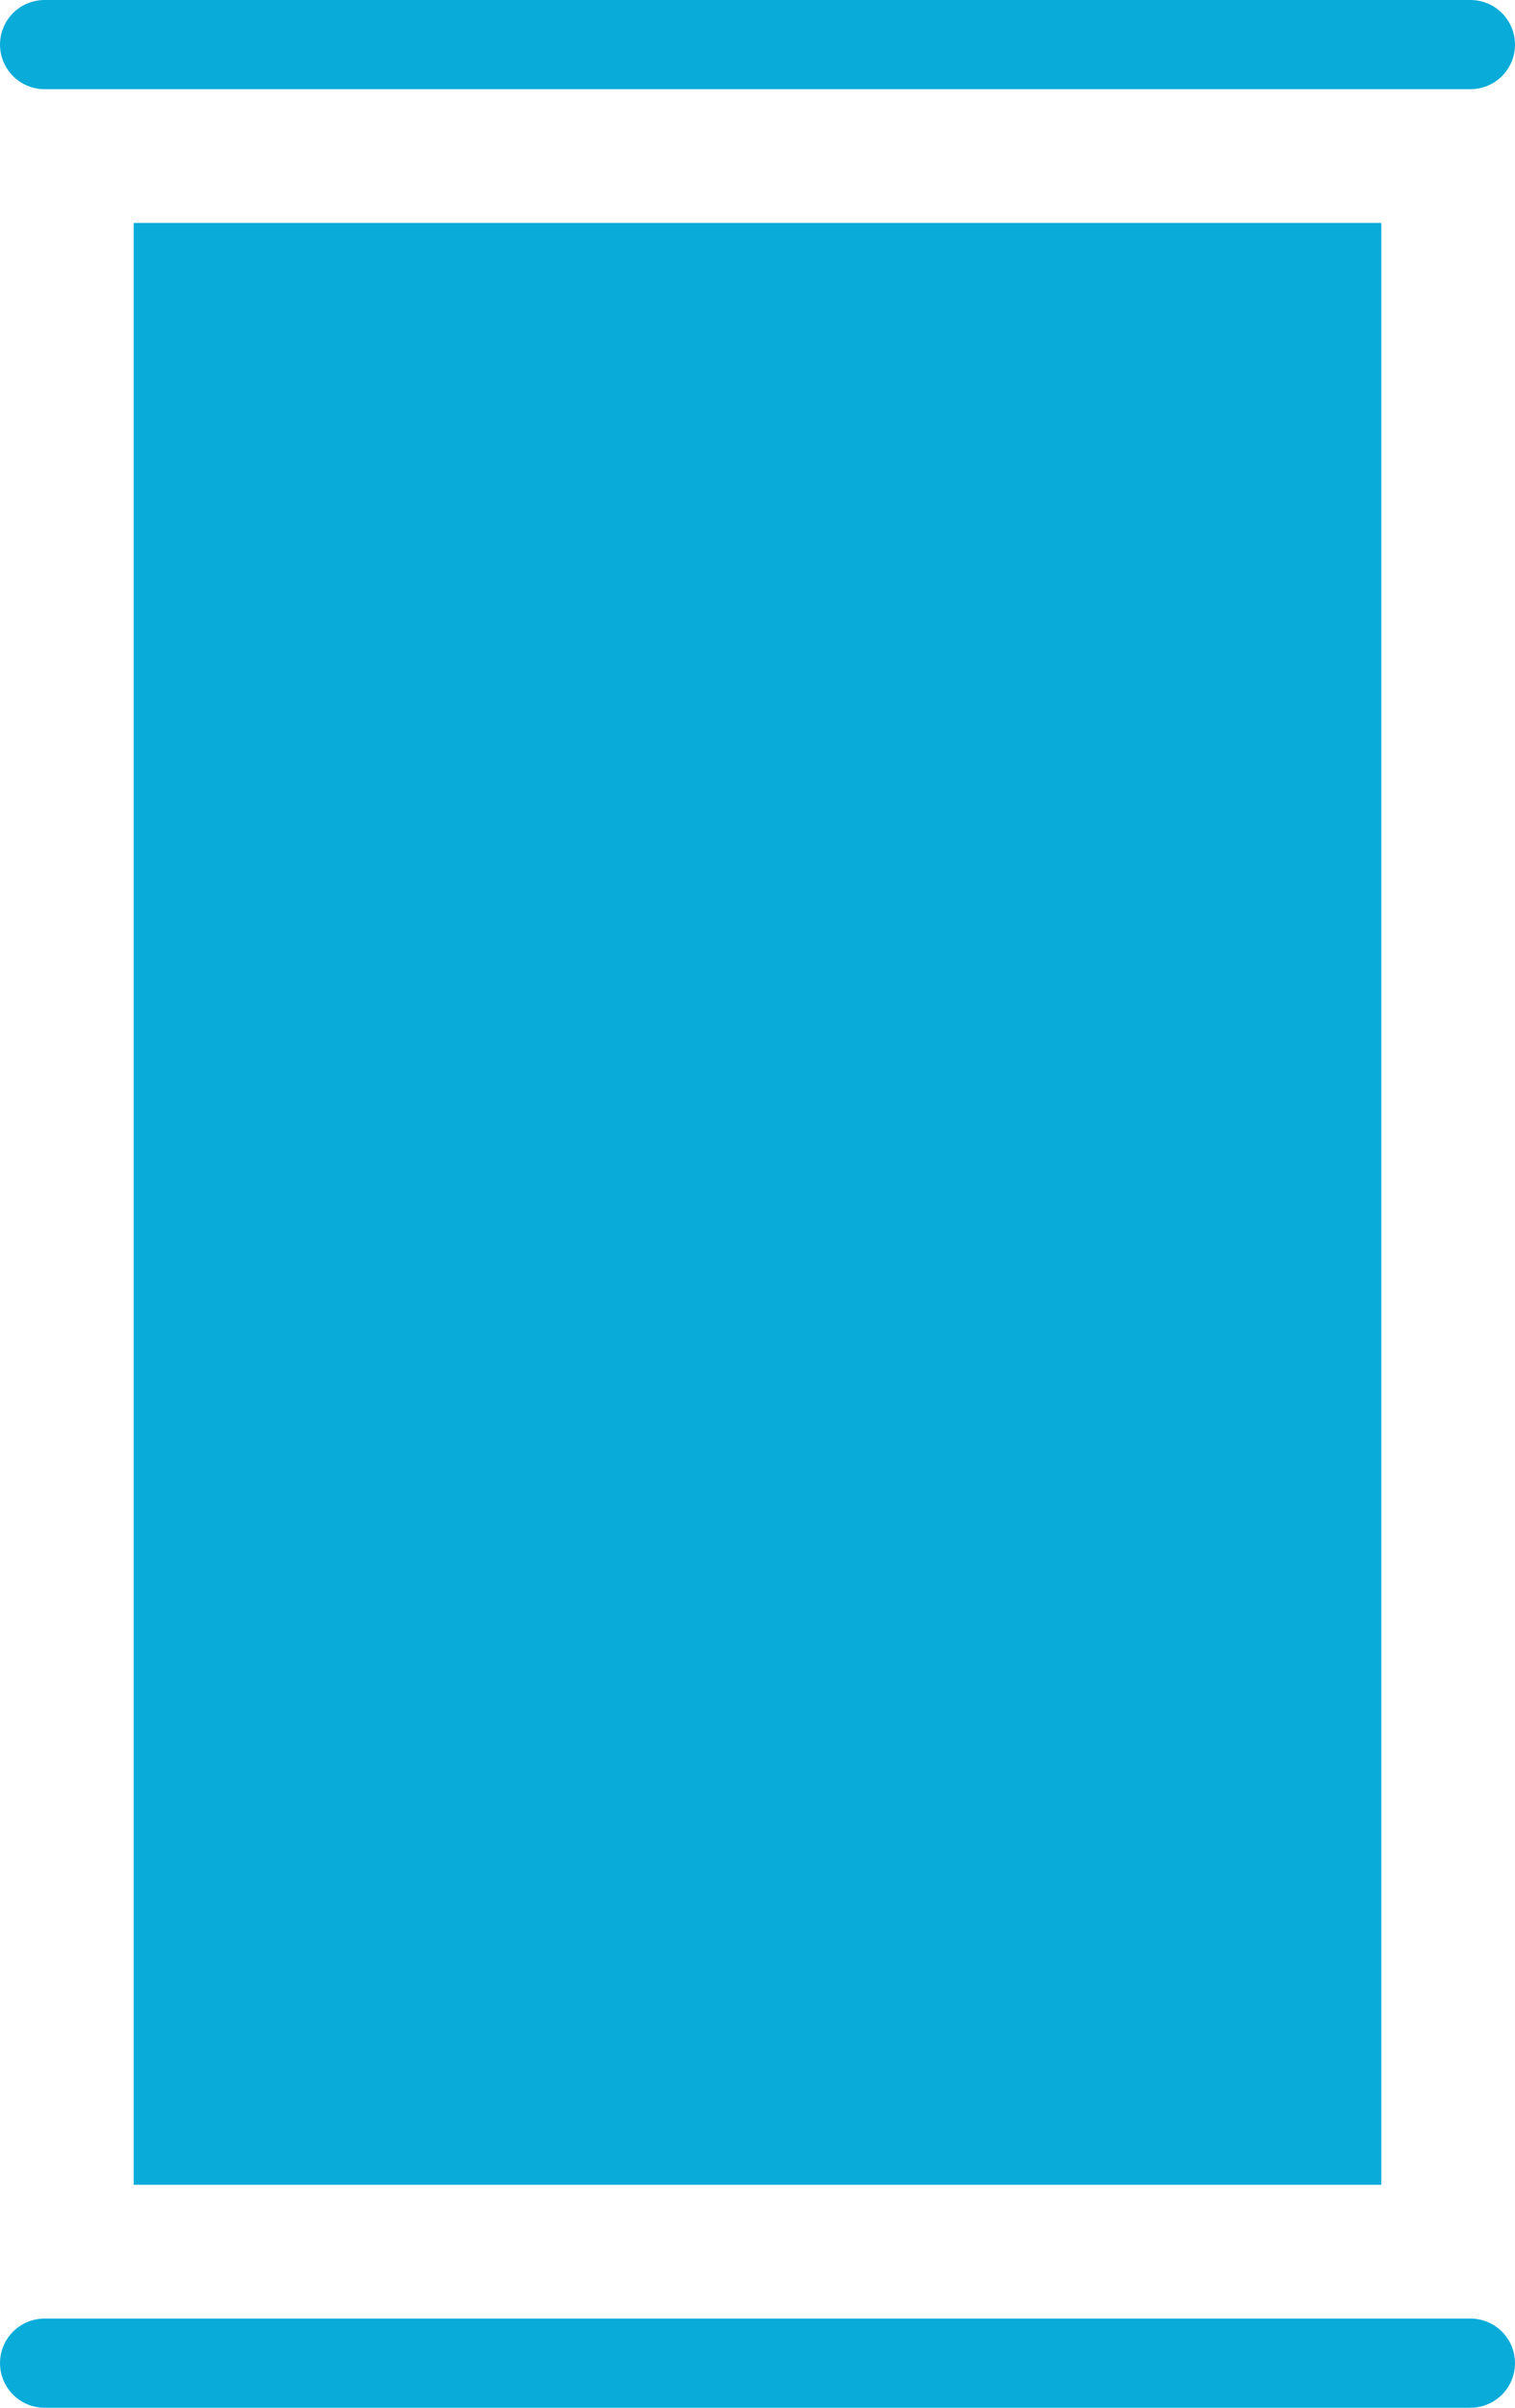 <svg xmlns="http://www.w3.org/2000/svg" width="17" height="27" viewBox="0 0 17 27">
  <g id="Group_1462" data-name="Group 1462" transform="translate(0.47 0.704)">
    <rect id="Rectangle_3805" data-name="Rectangle 3805" width="14" height="22" transform="translate(1.03 1.796)" fill="#09abd9"/>
    <line id="Line_443" data-name="Line 443" x2="16" transform="translate(0.03 -0.204)" fill="none" stroke="#09abd9" stroke-linecap="round" stroke-width="1"/>
    <line id="Line_444" data-name="Line 444" x2="16" transform="translate(0.03 25.796)" fill="none" stroke="#09abd9" stroke-linecap="round" stroke-width="1"/>
  </g>
</svg>

